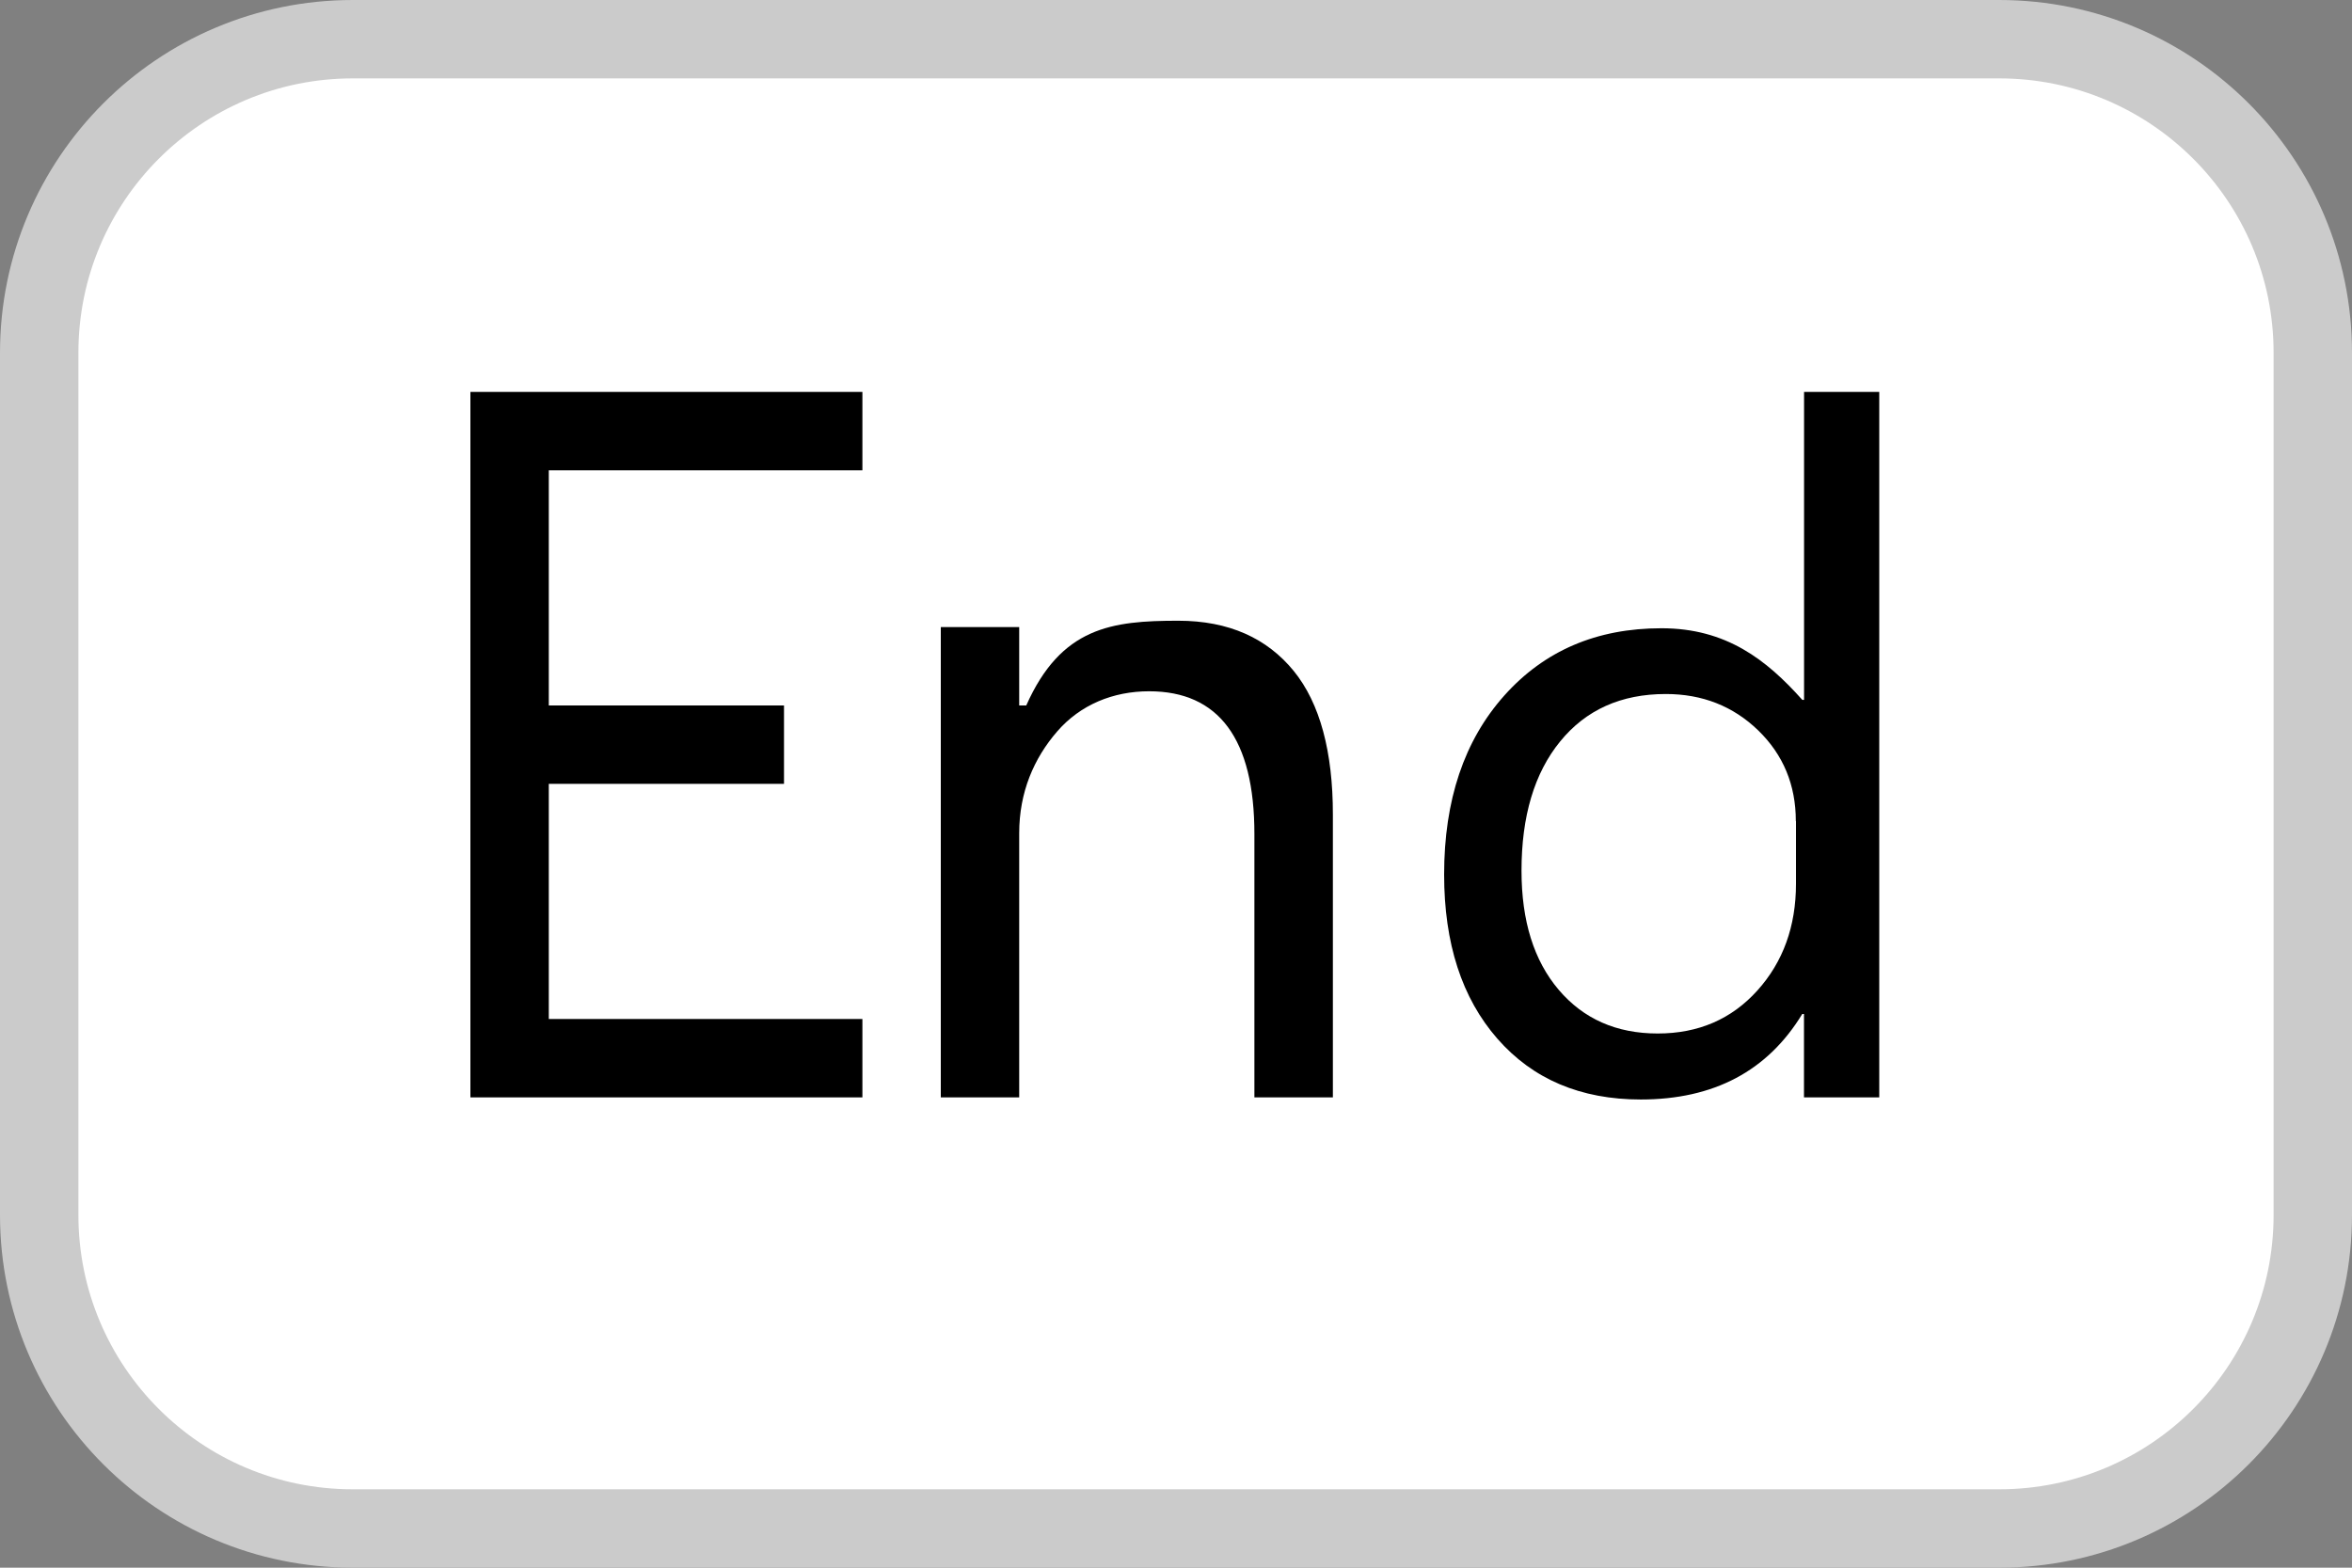 <?xml version="1.0" encoding="UTF-8"?>
<svg width="30px" height="20px" viewBox="0 0 30 20" version="1.1" xmlns="http://www.w3.org/2000/svg" xmlns:xlink="http://www.w3.org/1999/xlink">
    <rect x="0" y="0" width="30" height="20" fill="#808080" stroke="none"/>
    <!-- Generator: Sketch 64 (93537) - https://sketch.com -->
    <title>End</title>
    <desc>Created with Sketch.</desc>
    <g id="页面-1" stroke="none" stroke-width="1" fill="none" fill-rule="evenodd">
        <g id="End">
            <path d="M25.667,19.5 L4.333,19.5 C2.225,19.5 0.5,17.775 0.5,15.667 L0.5,4.333 C0.5,2.225 2.225,0.5 4.333,0.5 L25.667,0.5 C27.775,0.5 29.5,2.225 29.5,4.333 L29.5,15.667 C29.5,17.775 27.775,19.5 25.667,19.5 Z" id="path4" fill="#FFFFFF" fill-rule="nonzero"></path>
            <path d="M25.5,19.5 L4.5,19.5 C2.291,19.5 0.5,17.709 0.5,15.5 L0.5,4.5 C0.5,2.291 2.291,0.5 4.5,0.5 L25.5,0.5 C27.709,0.5 29.5,2.291 29.5,4.5 L29.5,15.5 C29.5,17.709 27.709,19.5 25.5,19.5 Z" id="path6" stroke="#CBCBCB"></path>
            <g id="g14" transform="translate(6, 5)" fill="#000000" fill-rule="nonzero">
                <polygon id="path8" points="5 9 0 9 0 0 5 0 5 1 1 1 1 4 4 4 4 5 1 5 1 8 5 8"></polygon>
                <path d="M11,9 L10,9 L10,5.64 C10,4.426 9.544,3.819 8.657,3.819 C8.198,3.819 7.78,3.99 7.484,4.332 C7.188,4.674 7,5.106 7,5.63 L7,9 L6,9 L6,3 L7,3 L7,4 L7.09,4 C7.535,3 8.181,2.919 9.029,2.919 C9.677,2.919 10.162,3.144 10.501,3.559 C10.839,3.974 11.001,4.596 11.001,5.39 L11.001,9 L11,9 Z" id="path10"></path>
                <path d="M17.969,9 L17.01,9 L17.01,7.936 L16.988,7.936 C16.546,8.663 15.86,9.027 14.928,9.027 C14.161,9.027 13.551,8.768 13.099,8.251 C12.646,7.733 12.42,7.035 12.42,6.156 C12.42,5.207 12.676,4.447 13.187,3.874 C13.698,3.301 14.366,3.015 15.192,3.015 C16.017,3.015 16.53,3.415 16.989,3.929 L17.011,3.929 L17.011,0 L17.97,0 L17.97,9 L17.969,9 Z M16.906,5.475 C16.906,5.015 16.746,4.629 16.427,4.319 C16.107,4.009 15.714,3.854 15.247,3.854 C14.677,3.854 14.228,4.056 13.9,4.459 C13.571,4.862 13.407,5.412 13.407,6.108 C13.407,6.749 13.565,7.255 13.881,7.627 C14.197,7.999 14.618,8.185 15.144,8.185 C15.663,8.185 16.086,8.002 16.415,7.637 C16.744,7.272 16.908,6.817 16.908,6.274 L16.908,5.475 L16.906,5.475 Z" id="path12"></path>
            </g>
        </g>
    </g>
</svg>
